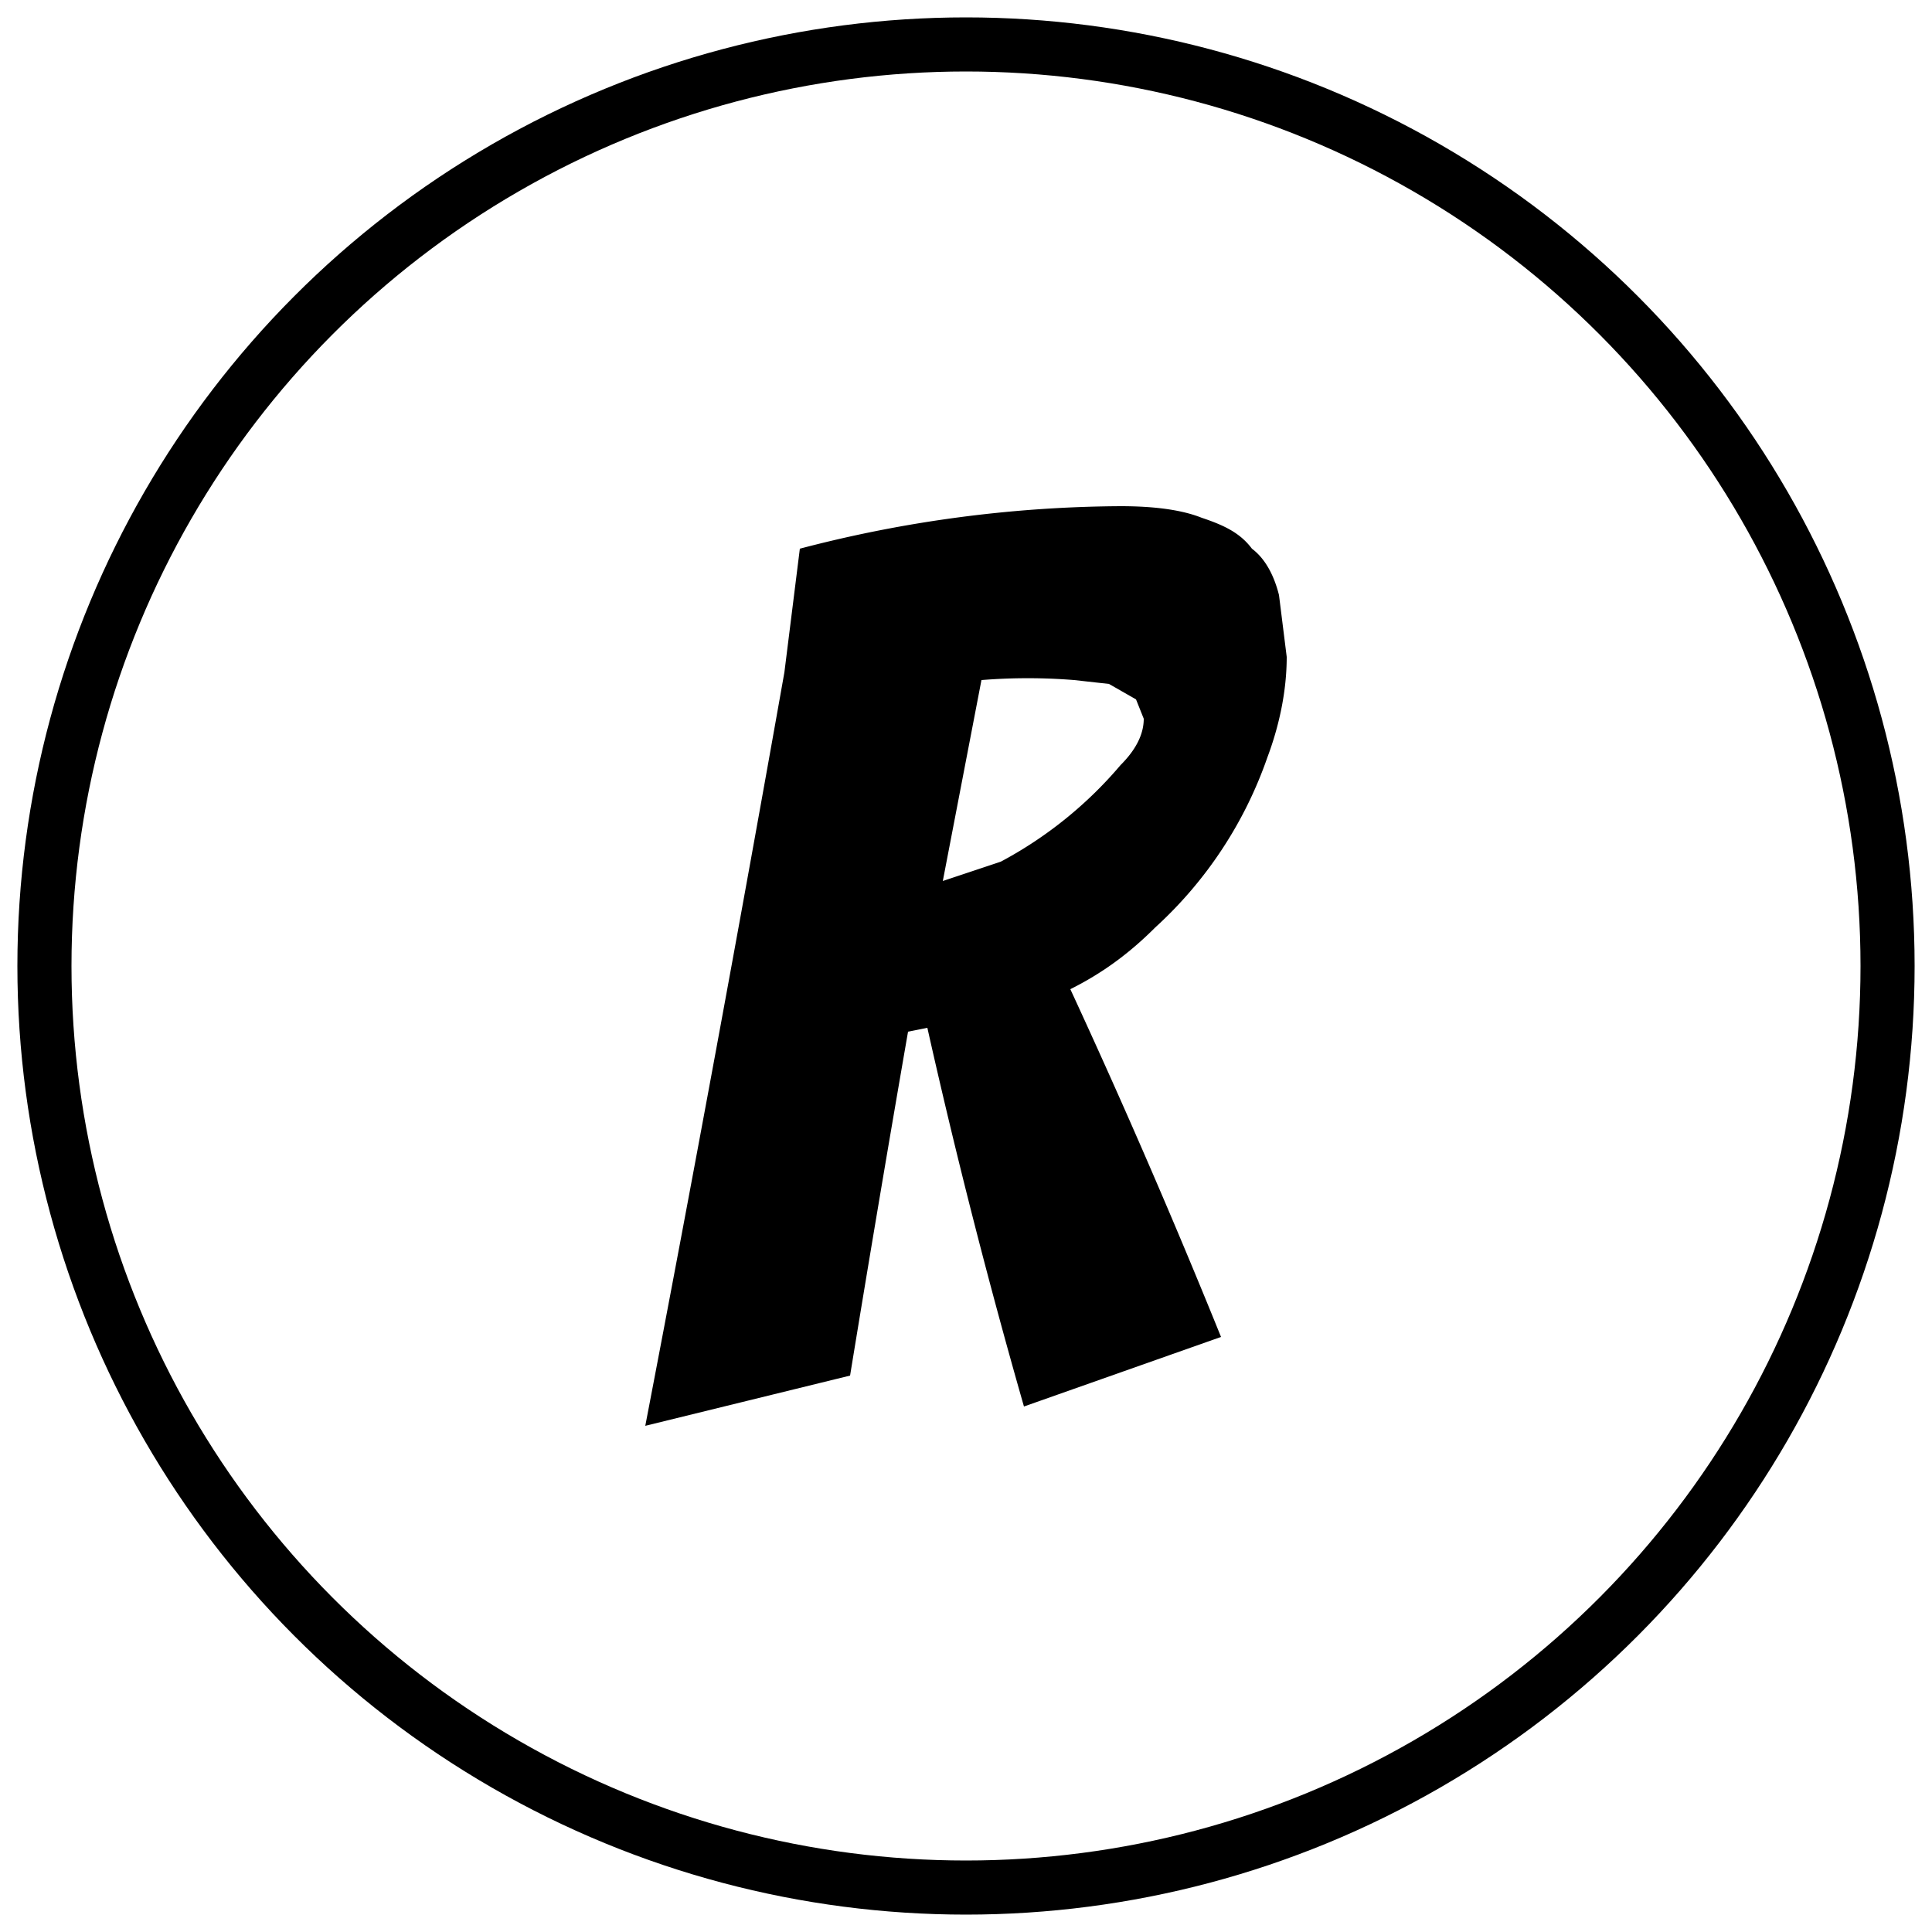<svg xmlns="http://www.w3.org/2000/svg" class="icon-logo" viewBox="0 0 500 500">
  <circle cx="250" cy="250" r="238.5" fill="none" stroke="currentColor" stroke-width="14"/>
  <path fill="currentColor" d="m220 356-53 13a14026 14026 0 0 0 36-195l4-32a333 333 0 0 1 83-11c9 0 16 1 21 3 6 2 10 4 13 8 4 3 6 8 7 12l2 16c0 9-2 18-5 26a107 107 0 0 1-29 44c-7 7-14 12-22 16a2009 2009 0 0 1 39 90l-51 18a1733 1733 0 0 1-25-98l-5 1a9169 9169 0 0 0-15 89Zm34-180-10 52 15-5a106 106 0 0 0 31-25c4-4 6-8 6-12l-2-5-7-4-9-1a150 150 0 0 0-24 0Z" style="white-space:pre"/>
</svg>